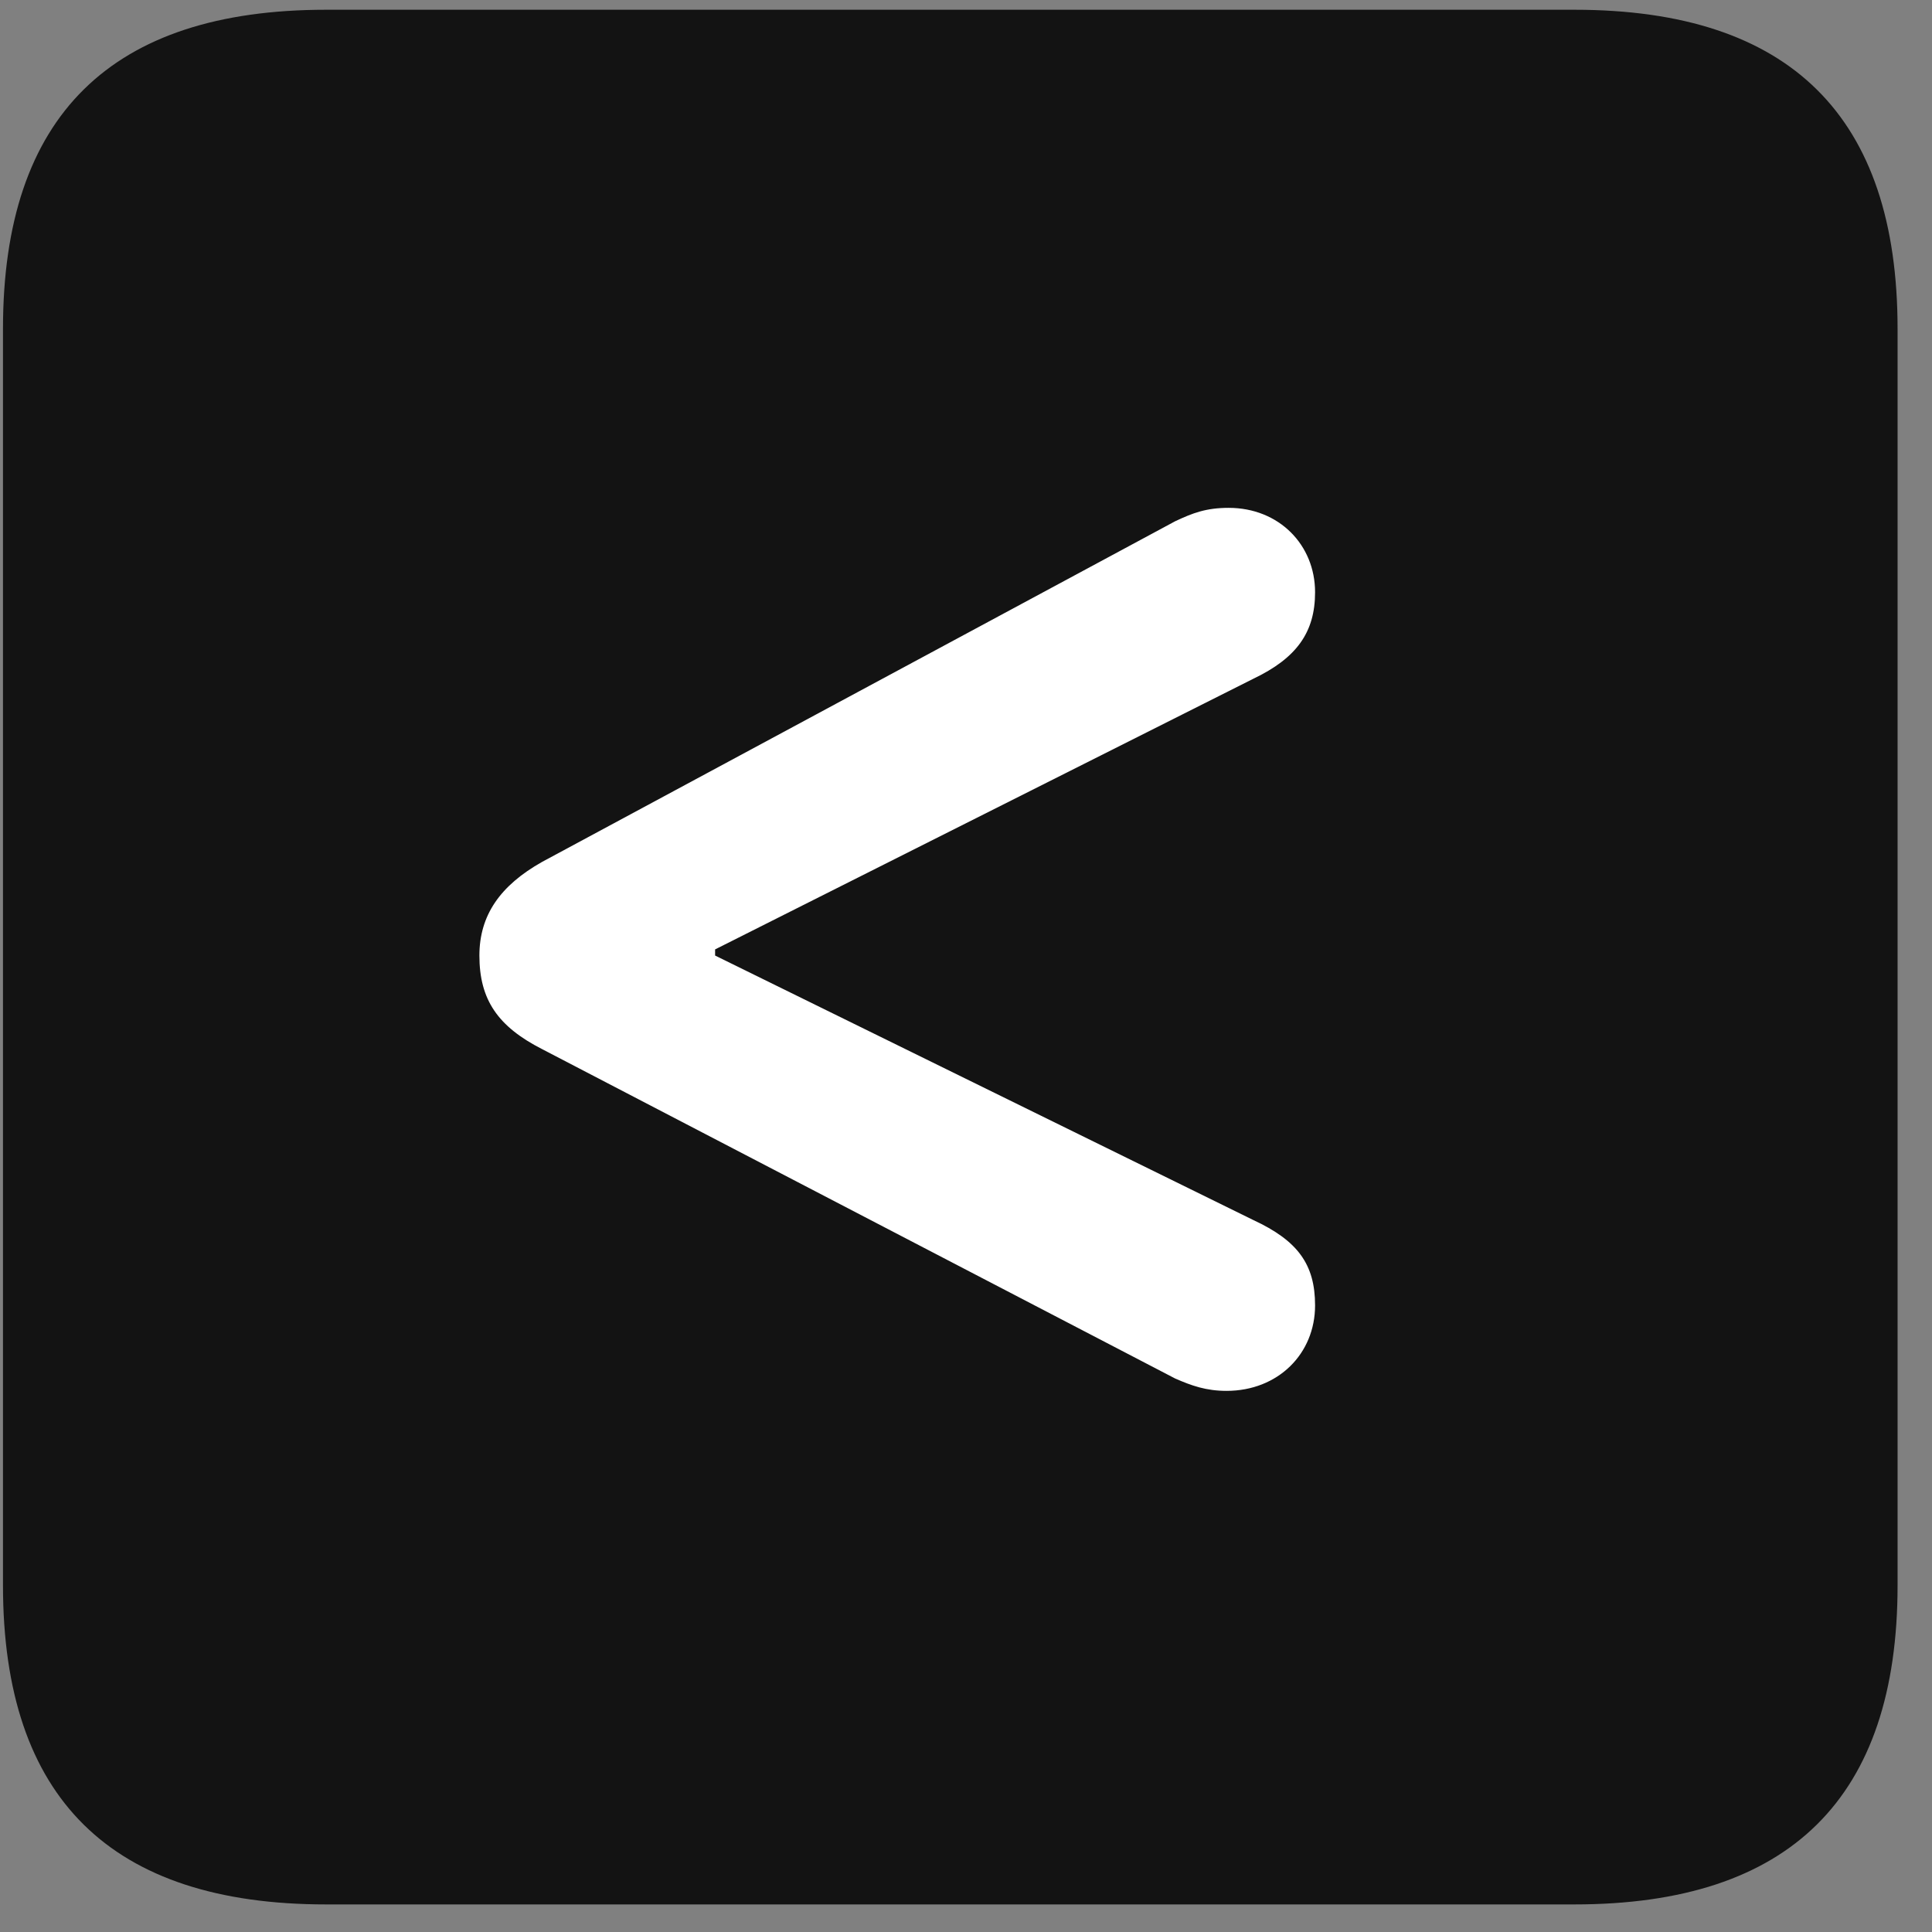 <svg width="22" height="22" viewBox="0 0 22 22" fill="none" xmlns="http://www.w3.org/2000/svg">
<rect x="0" y="0" width="22" height="22" fill="#808080" stroke="none"/>
<g clip-path="url(#clip0_2207_22968)">
<path d="M3.713 21.686H17.928C20.389 21.686 21.608 20.467 21.608 18.053V3.744C21.608 1.33 20.389 0.111 17.928 0.111H3.713C1.264 0.111 0.034 1.318 0.034 3.744V18.053C0.034 20.479 1.264 21.686 3.713 21.686Z" fill="black" fill-opacity="0.85"/>
<path d="M13.967 15.838C13.733 15.838 13.569 15.779 13.381 15.697L6.174 11.947C5.67 11.69 5.459 11.385 5.459 10.881C5.459 10.424 5.694 10.084 6.174 9.814L13.381 5.936C13.581 5.842 13.733 5.783 13.991 5.783C14.565 5.783 14.975 6.205 14.975 6.744C14.975 7.201 14.764 7.494 14.272 7.729L8.143 10.811V10.881L14.272 13.893C14.776 14.127 14.975 14.396 14.975 14.865C14.975 15.416 14.553 15.838 13.967 15.838Z" fill="white"/>
</g>
<defs>
<clipPath id="clip0_2207_22968">
<rect width="21.574" height="21.598" fill="white" transform="translate(0.034 0.088)"/>
</clipPath>
</defs>
</svg>
